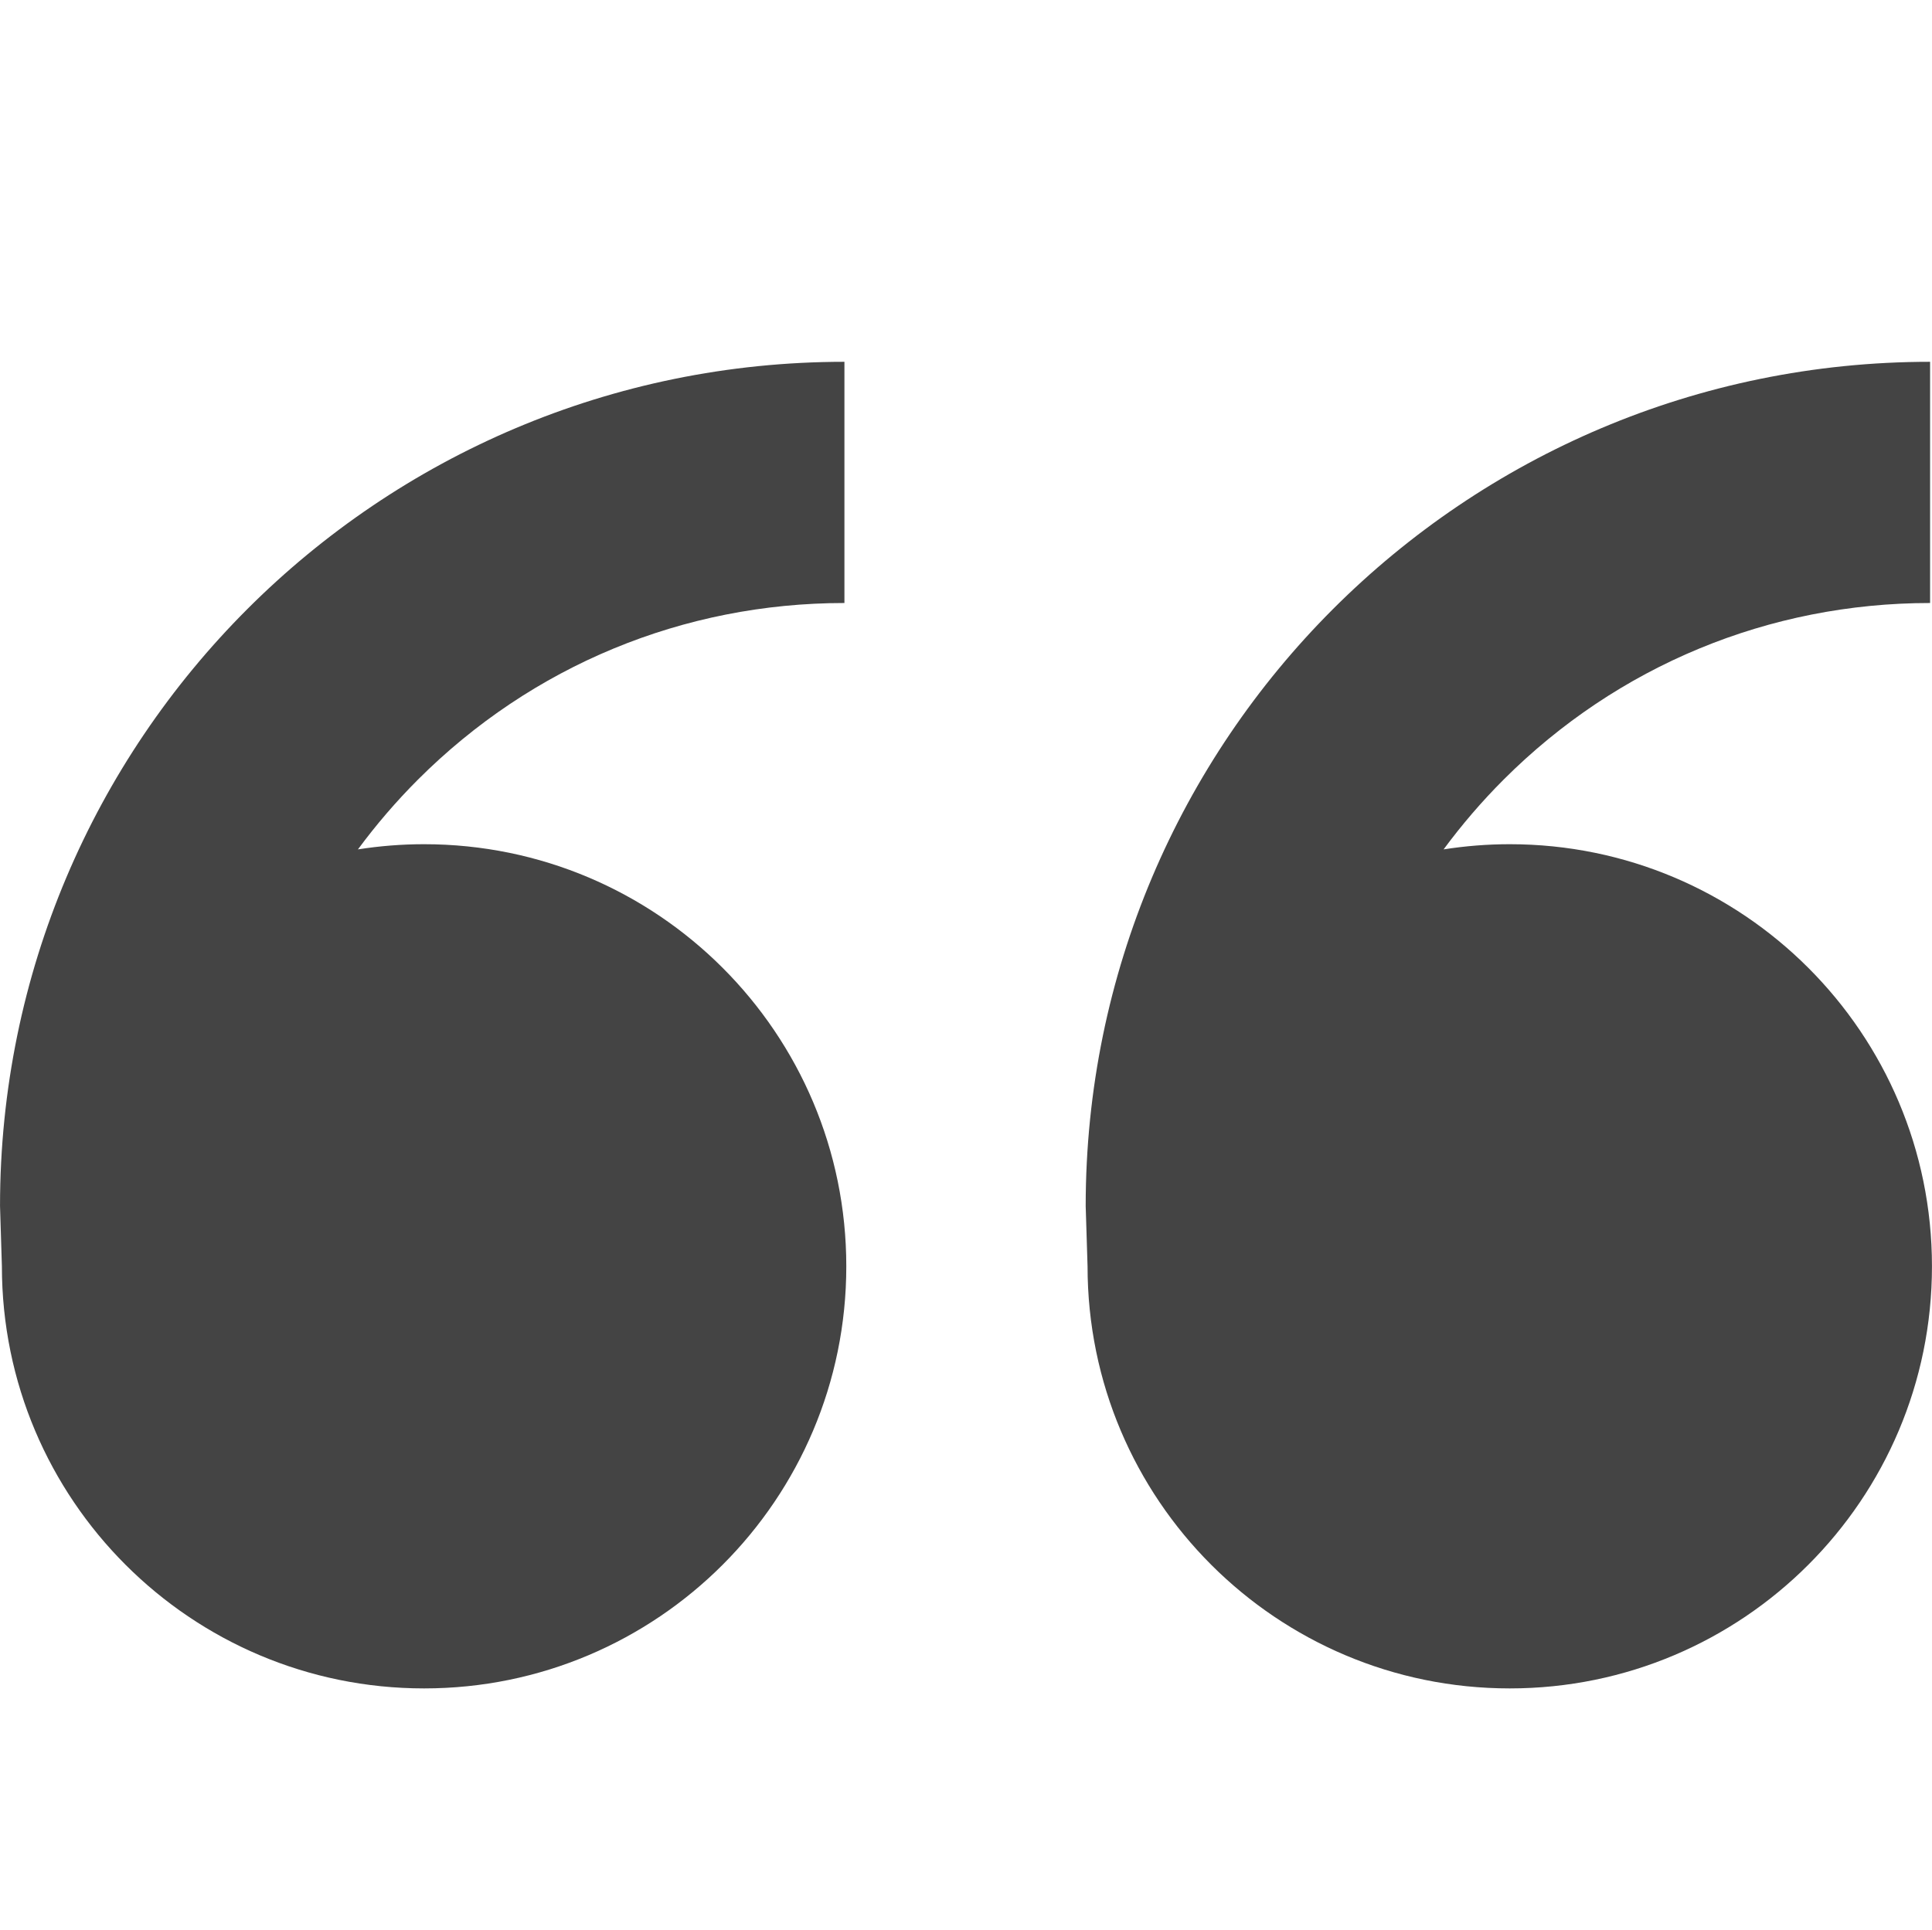 <?xml version="1.0" standalone="no"?><!DOCTYPE svg PUBLIC "-//W3C//DTD SVG 1.1//EN" "http://www.w3.org/Graphics/SVG/1.1/DTD/svg11.dtd"><svg class="icon" width="200px" height="199.80px" viewBox="0 0 1025 1024" version="1.1" xmlns="http://www.w3.org/2000/svg"><path d="M224.992 448c123.712 0 224 100.288 224 224s-100.288 224-224 224-224-100.288-224-224l-0.992-32c0-247.424 200.576-448 448-448l0 128c-85.472 0-165.824 33.28-226.272 93.728-11.648 11.648-22.24 24.032-31.84 37.024 11.424-1.792 23.168-2.752 35.104-2.752zM800.992 448c123.712 0 224 100.288 224 224s-100.288 224-224 224-224-100.288-224-224l-0.992-32c0-247.424 200.576-448 448-448l0 128c-85.472 0-165.824 33.28-226.272 93.728-11.648 11.648-22.24 24.032-31.84 37.024 11.456-1.792 23.168-2.752 35.104-2.752z" fill="#444444" /></svg>